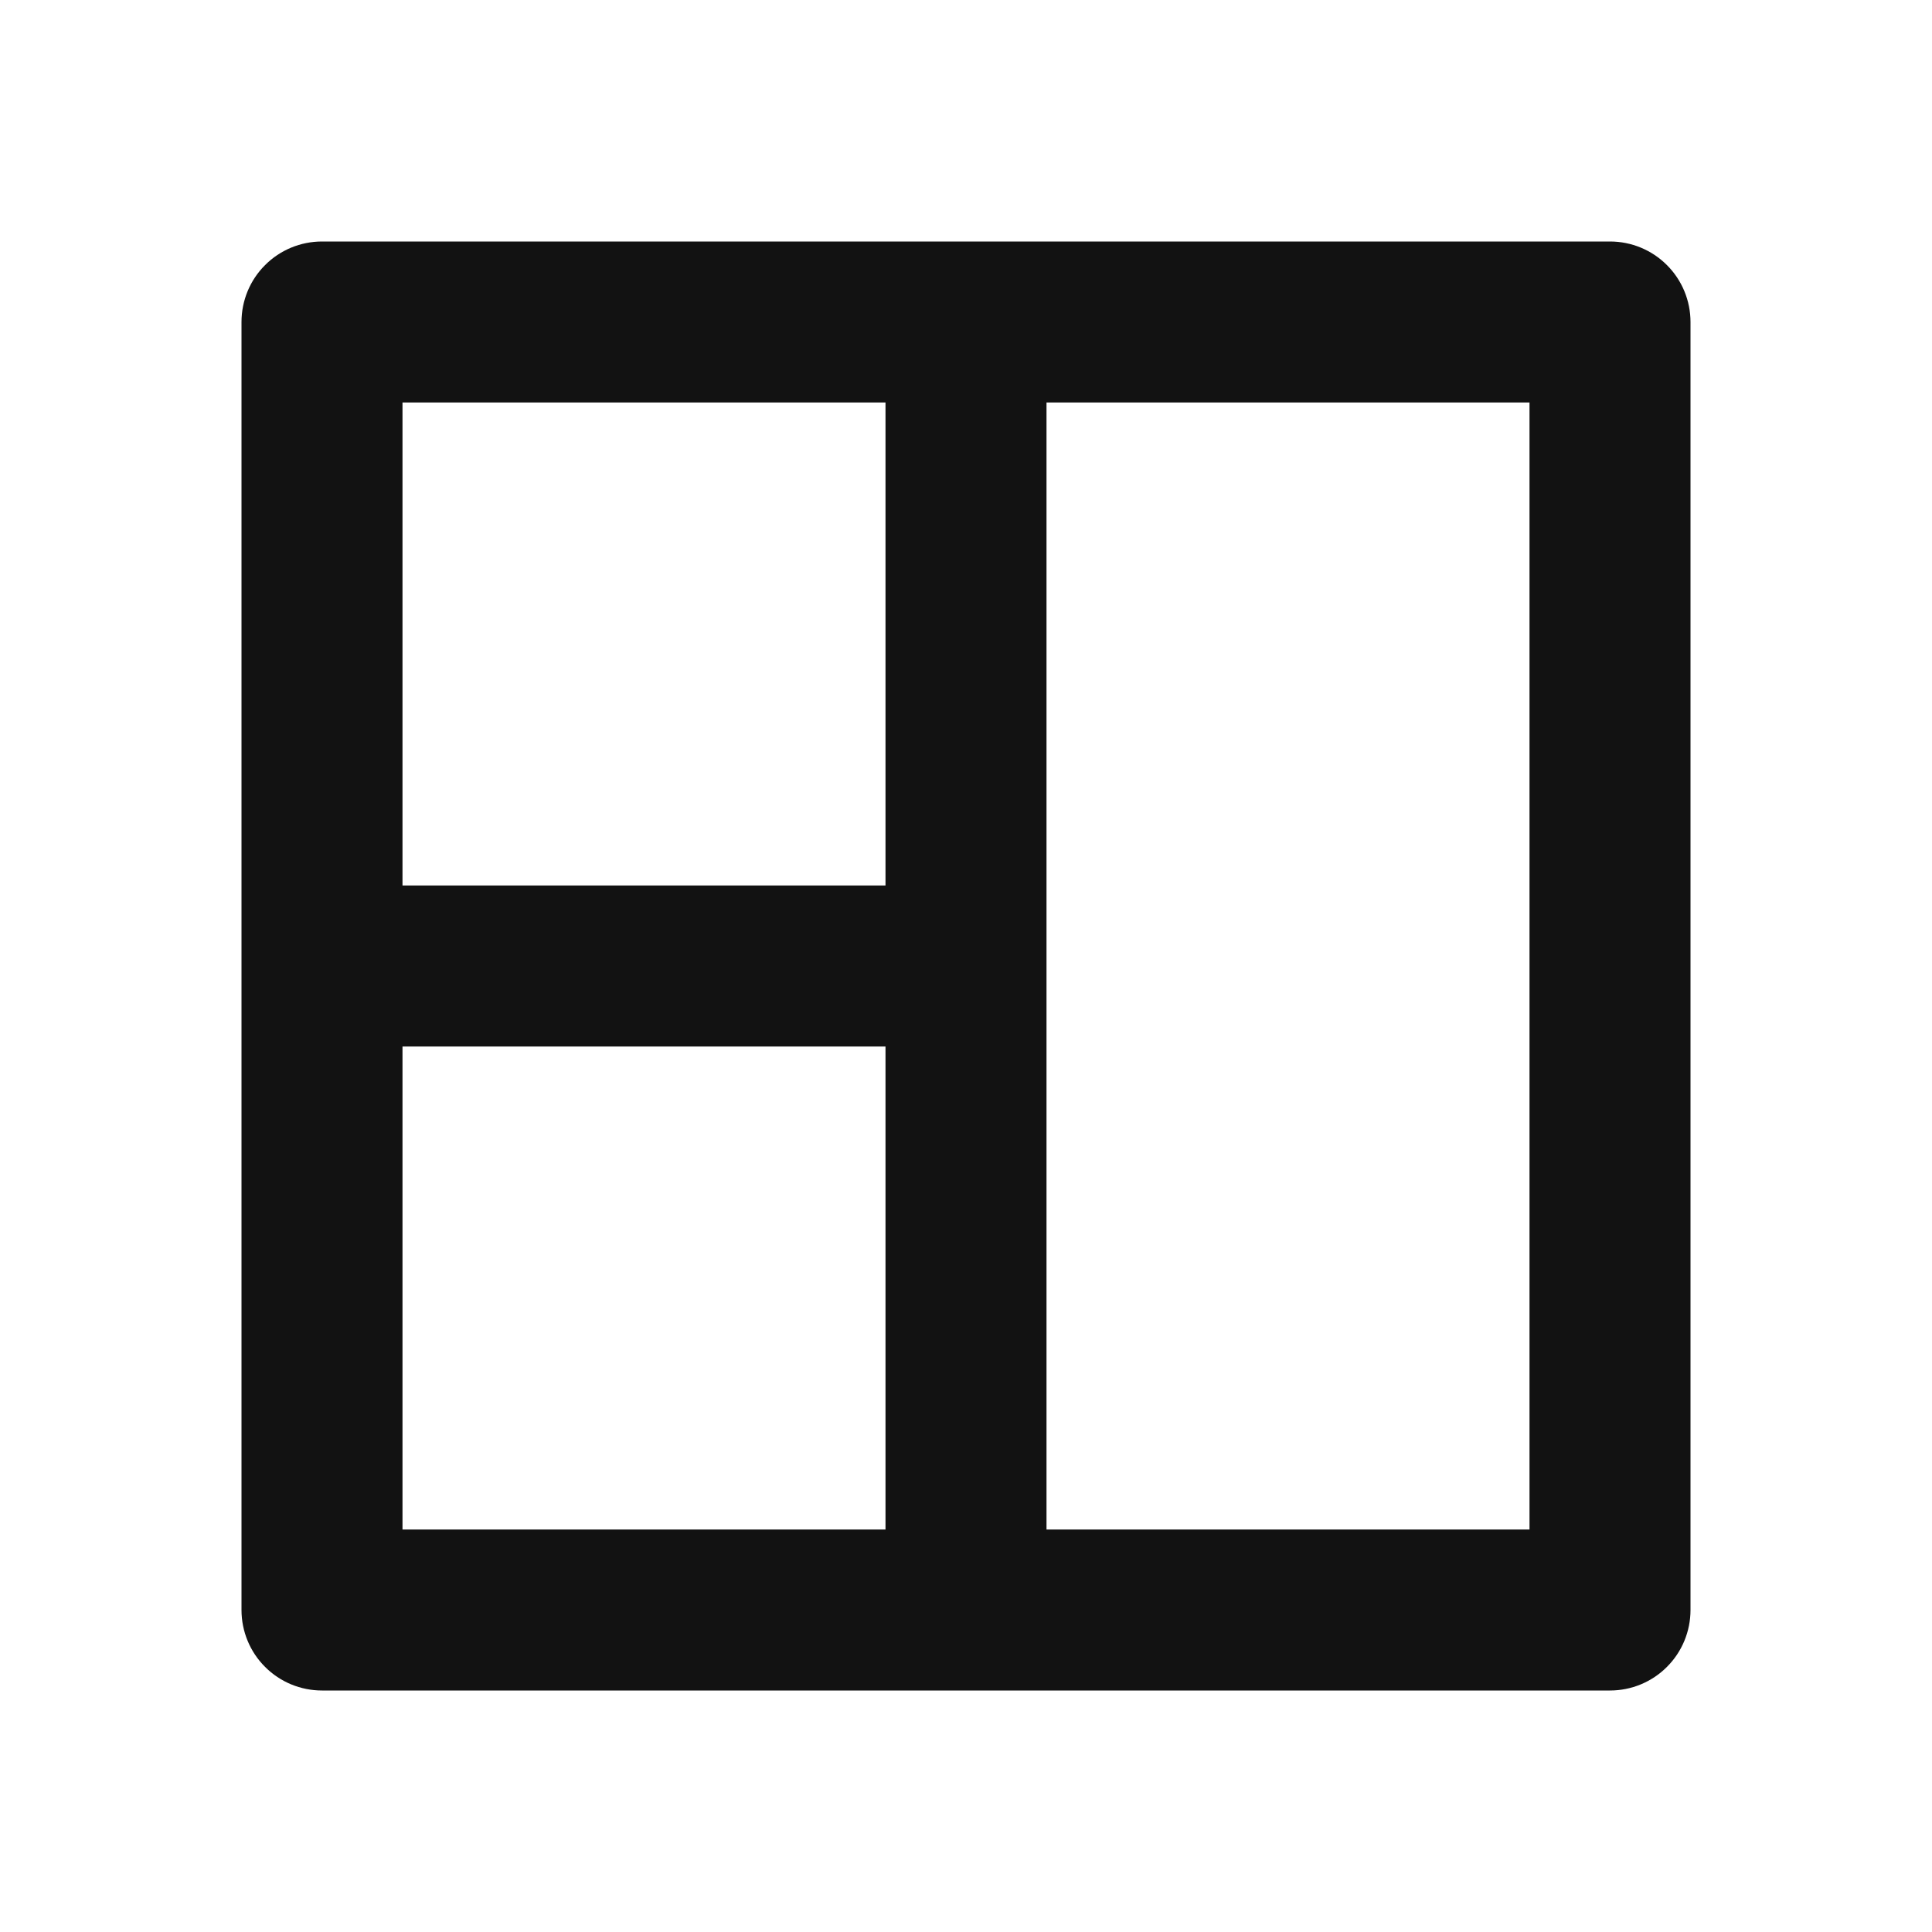 <svg width="24" height="24" viewBox="0 0 24 24" fill="none" xmlns="http://www.w3.org/2000/svg">
<g id="layout-4-line" clip-path="url(#clip0_8_4320)">
<g id="Group">
<path id="Vector" d="M20 3C20.265 3 20.52 3.105 20.707 3.293C20.895 3.48 21 3.735 21 4V20C21 20.265 20.895 20.52 20.707 20.707C20.52 20.895 20.265 21 20 21H4C3.735 21 3.48 20.895 3.293 20.707C3.105 20.52 3 20.265 3 20V4C3 3.735 3.105 3.48 3.293 3.293C3.48 3.105 3.735 3 4 3H20ZM11 13H5V19H11V13ZM13 19H19V5H13V19ZM11 5H5V11H11V5Z" fill="#121212"/>
</g>
</g>
<defs>
<clipPath id="clip0_8_4320">
<rect width="24" height="24" fill="white"/>
</clipPath>
</defs>
</svg>
